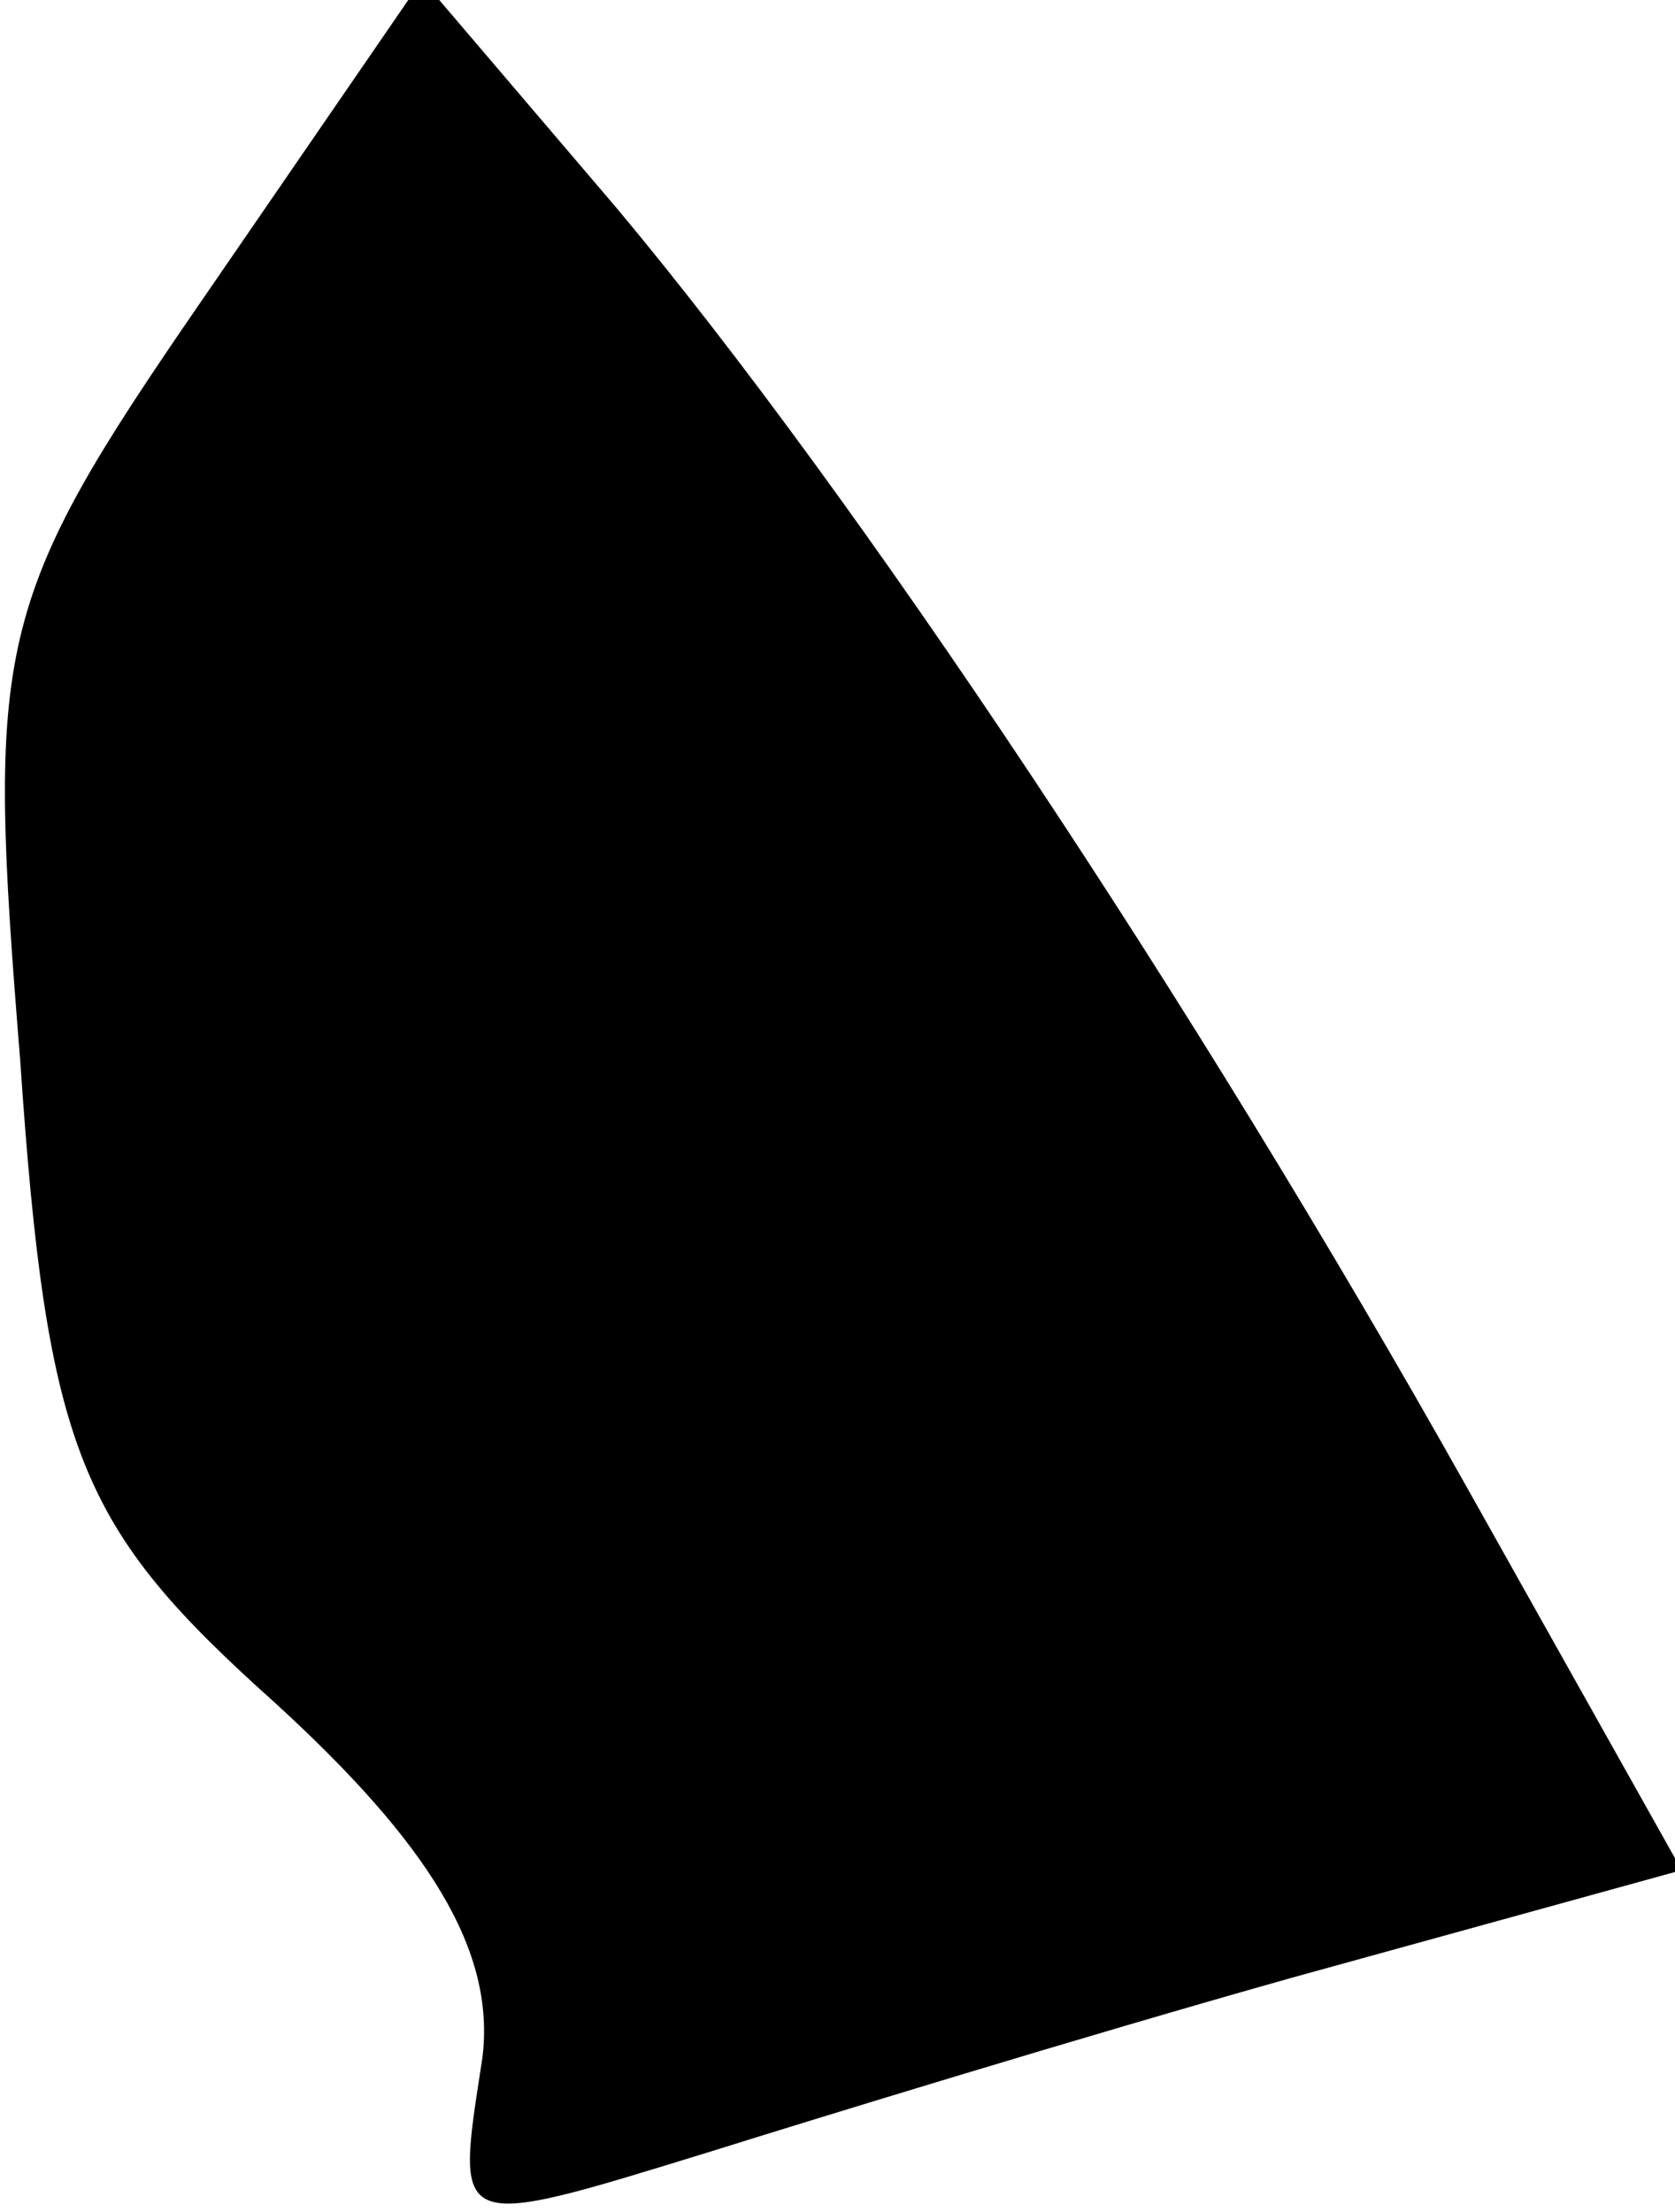 <?xml version="1.0" standalone="no"?>
<!DOCTYPE svg PUBLIC "-//W3C//DTD SVG 20010904//EN"
 "http://www.w3.org/TR/2001/REC-SVG-20010904/DTD/svg10.dtd">
<svg version="1.0" xmlns="http://www.w3.org/2000/svg"
 width="25pt" height="33pt" viewBox="0 0 25 33"
 preserveAspectRatio="xMidYMid meet">
<g transform="translate(0,33) scale(0.1,-0.1)"
fill="#000000" stroke="none">
<path fill="#000000" stroke="none" d="M30 285 c-31 -45 -32 -51 -27 -113 4
-59 9 -70 38 -96 23 -21 33 -37 31 -53 -4 -26 -5 -26 34 -14 16 5 55 17 87 26
l58 16 -32 57 c-41 73 -91 148 -127 191 l-29 34 -33 -48z"/>
</g>
</svg>

